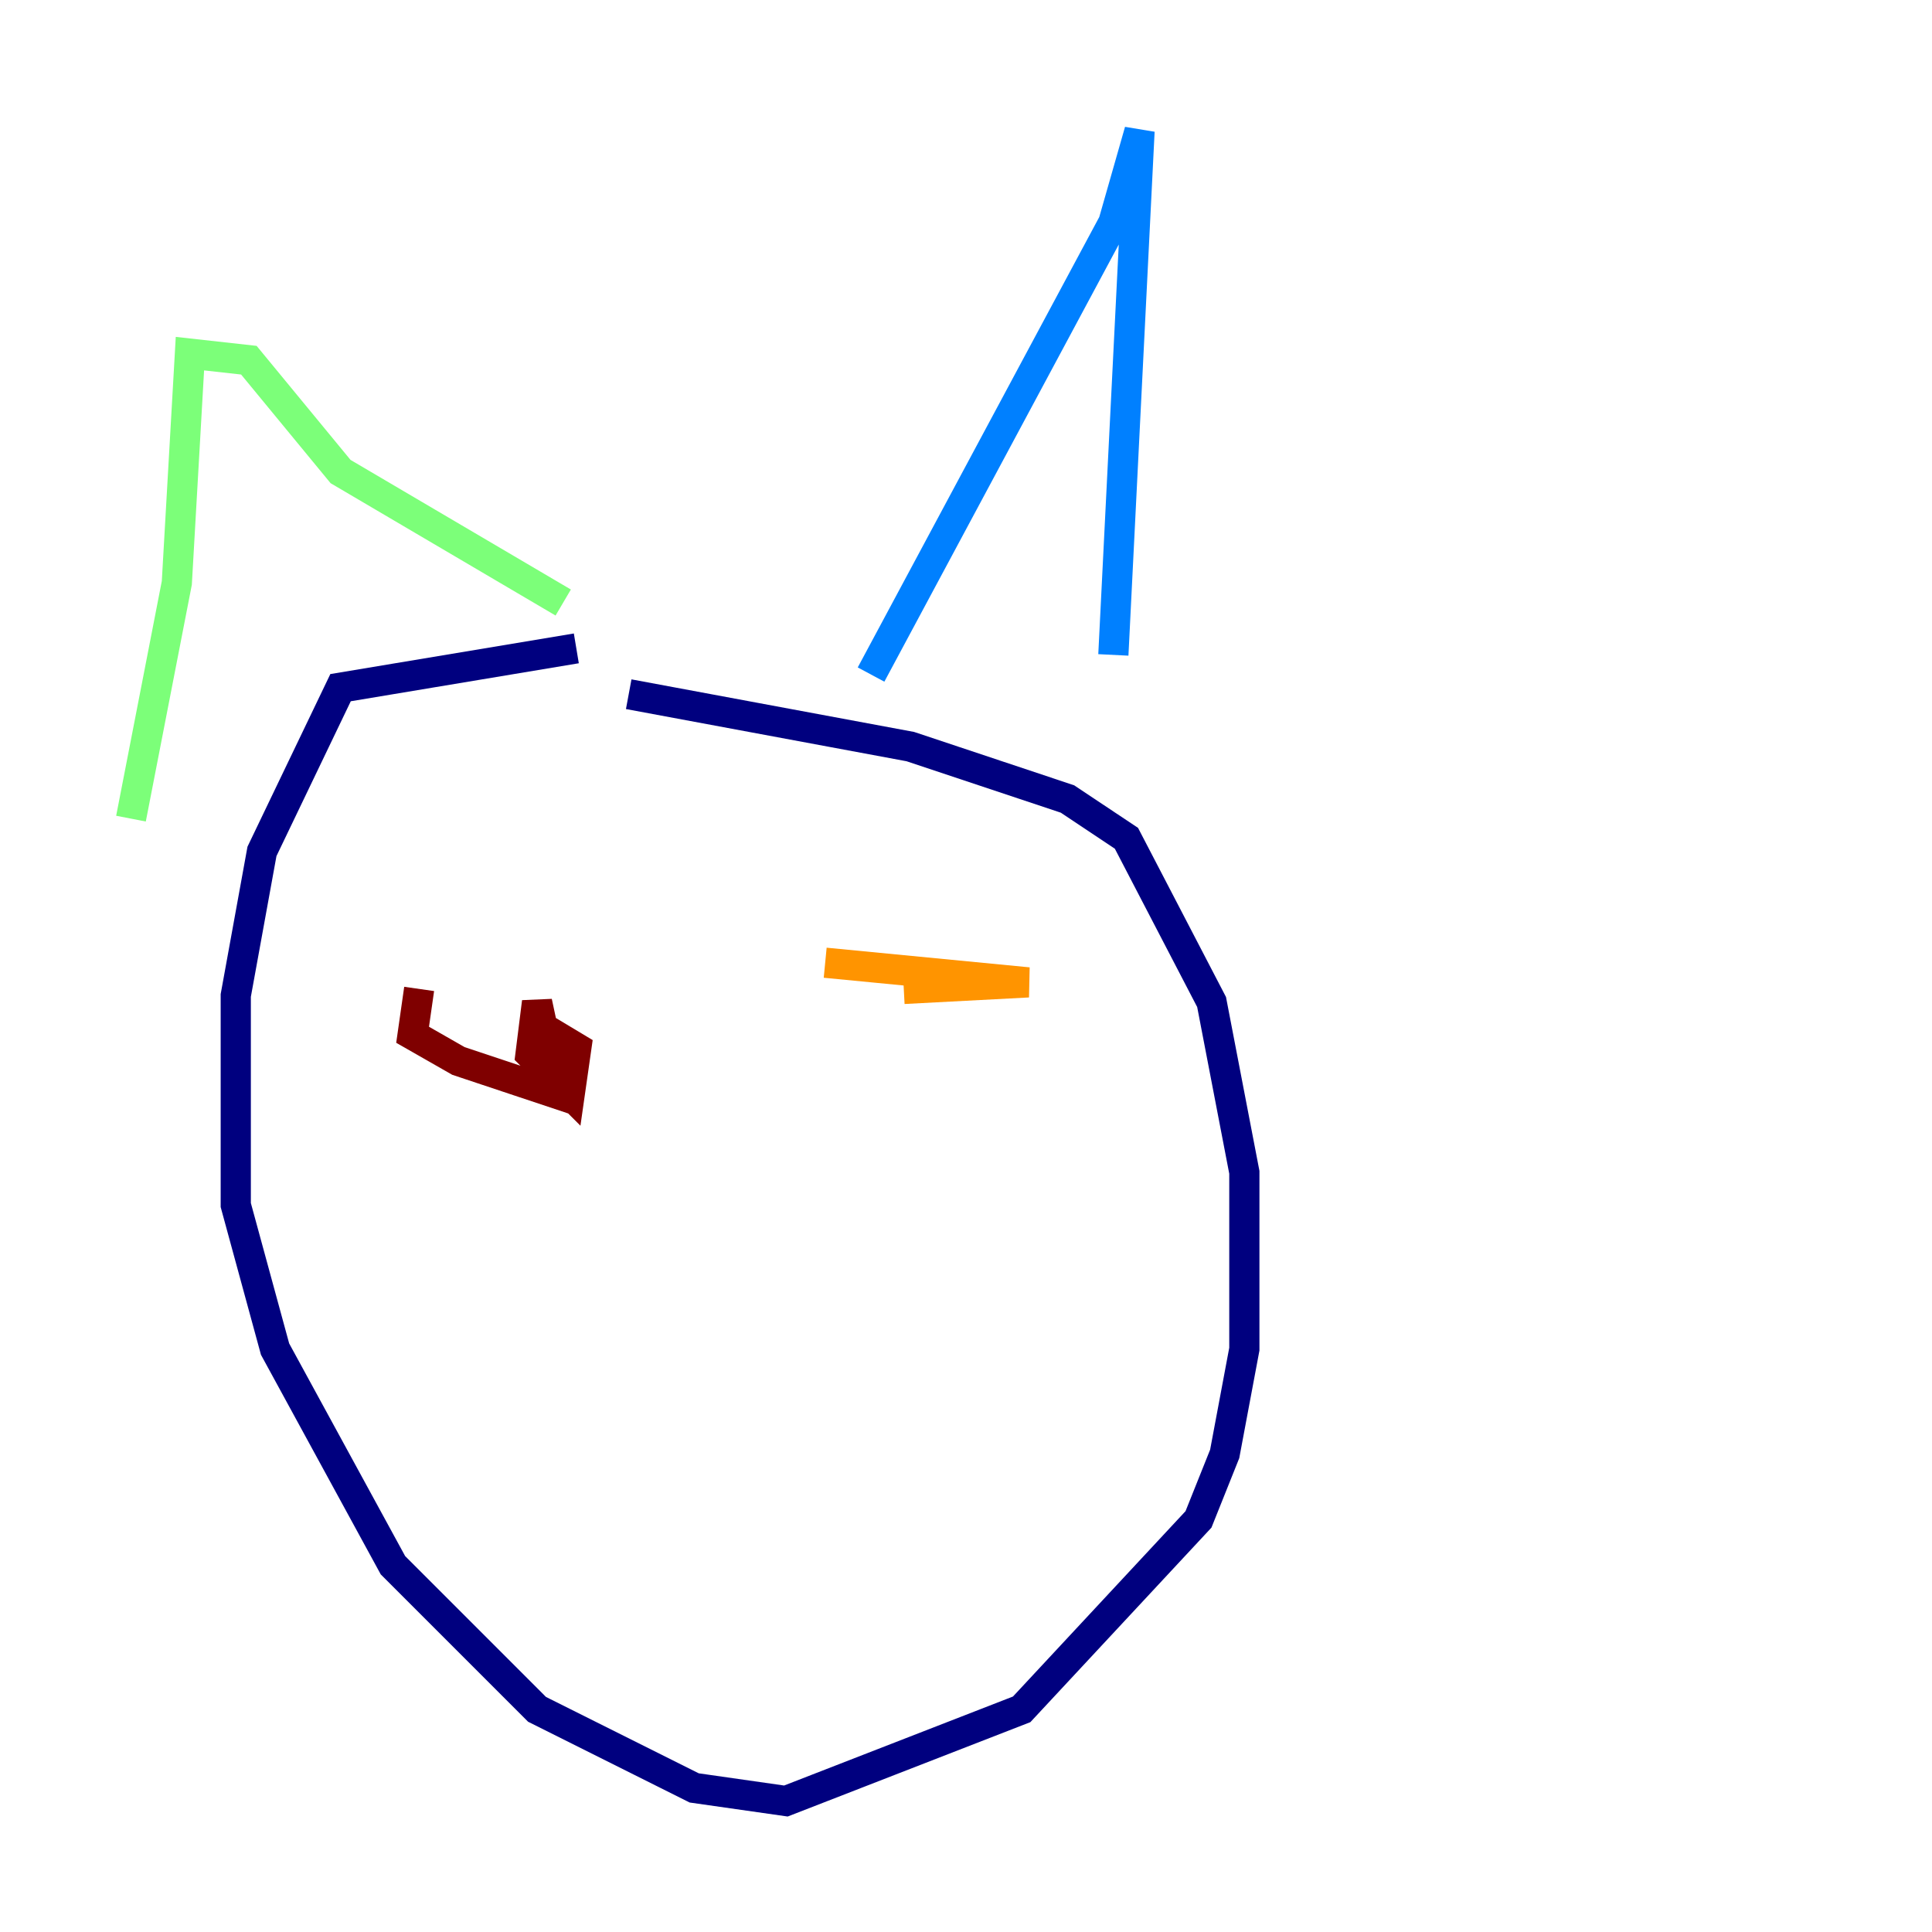 <?xml version="1.0" encoding="utf-8" ?>
<svg baseProfile="tiny" height="128" version="1.2" viewBox="0,0,128,128" width="128" xmlns="http://www.w3.org/2000/svg" xmlns:ev="http://www.w3.org/2001/xml-events" xmlns:xlink="http://www.w3.org/1999/xlink"><defs /><polyline fill="none" points="38.183,42.956 22.563,45.559 17.356,56.407 15.62,65.953 15.62,79.837 18.224,89.383 26.034,103.702 35.58,113.248 45.993,118.454 52.068,119.322 67.688,113.248 79.403,100.664 81.139,96.325 82.441,89.383 82.441,77.668 80.271,66.386 74.63,55.539 70.725,52.936 60.312,49.464 41.654,45.993" stroke="#00007f" stroke-width="2" /><polyline fill="none" points="57.709,44.691 73.763,14.752 75.498,8.678 73.763,43.39" stroke="#0080ff" stroke-width="2" /><polyline fill="none" points="8.678,54.237 11.715,38.617 12.583,23.43 16.488,23.864 22.563,31.241 37.315,39.919" stroke="#7cff79" stroke-width="2" /><polyline fill="none" points="54.671,63.783 68.122,65.085 59.878,65.519" stroke="#ff9400" stroke-width="2" /><polyline fill="none" points="27.77,65.519 27.336,68.556 30.373,70.291 36.881,72.461 35.58,66.386 35.146,69.858 37.749,72.461 38.183,69.424 36.014,68.122" stroke="#7f0000" stroke-width="2" /></svg>